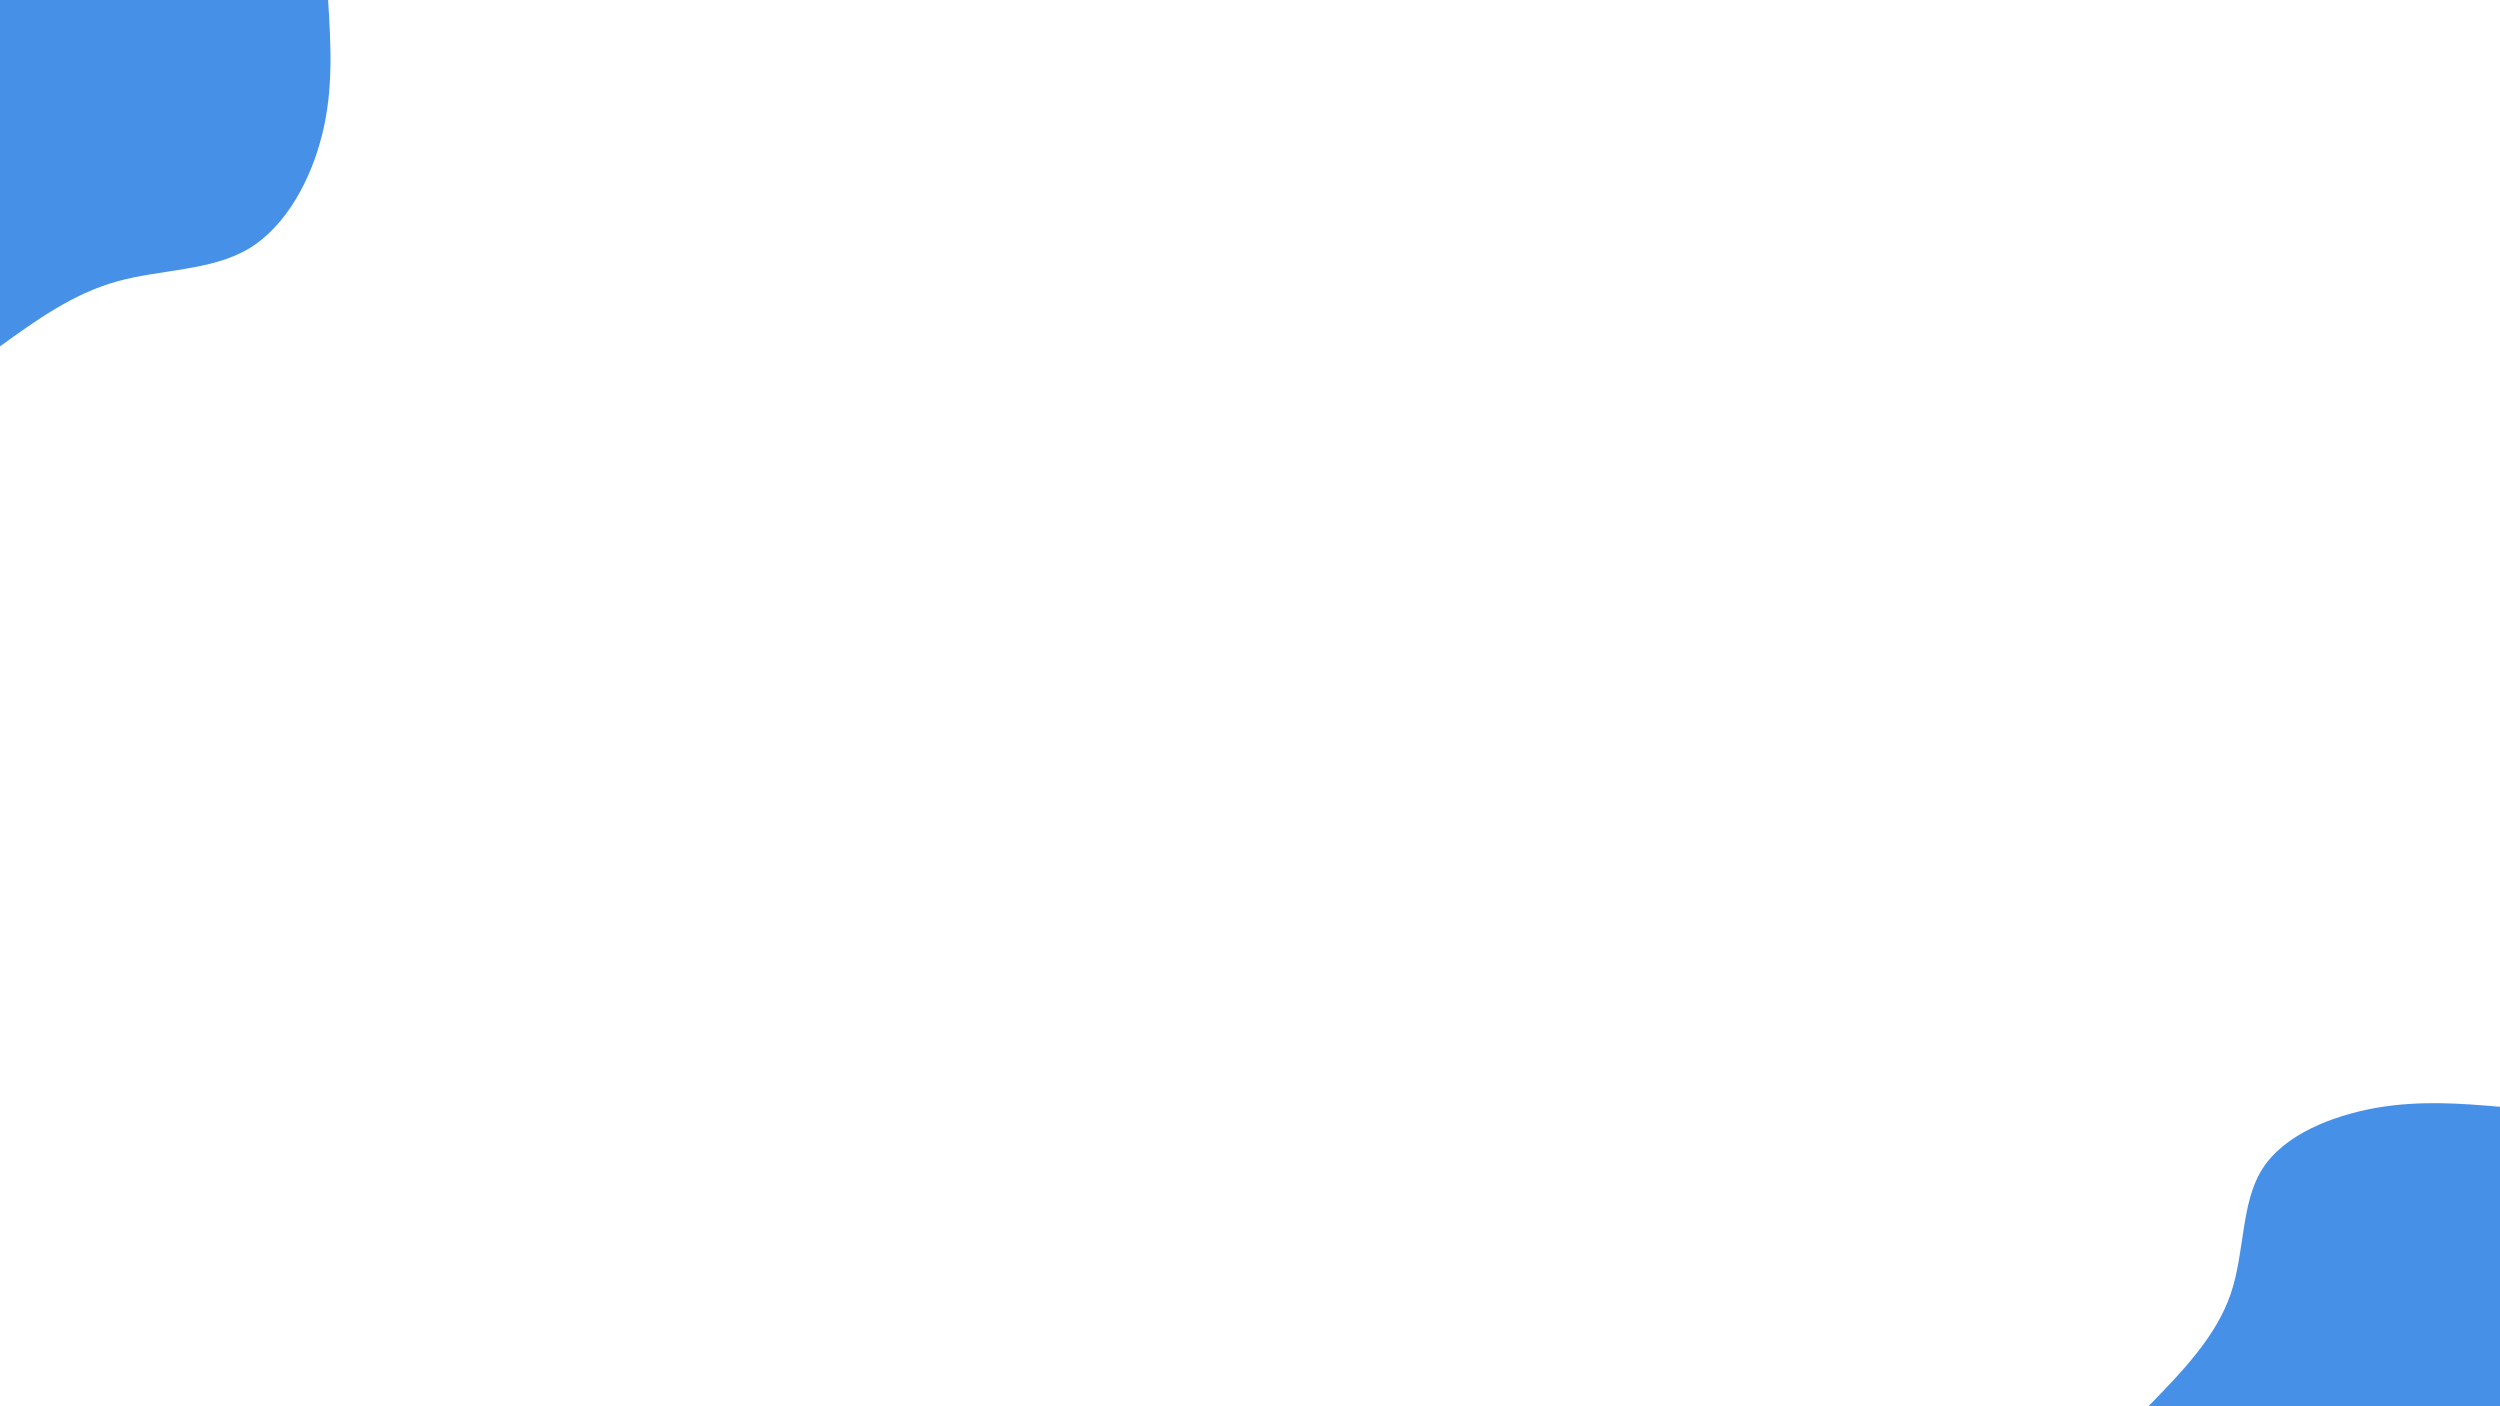 <svg id="visual" viewBox="0 0 960 540" width="960" height="540" xmlns="http://www.w3.org/2000/svg" xmlns:xlink="http://www.w3.org/1999/xlink" version="1.1"><rect x="0" y="0" width="960" height="540" fill="#ffffff"></rect><defs><linearGradient id="grad1_0" x1="43.8%" y1="100%" x2="100%" y2="0%"><stop offset="14.444%" stop-color="#ffffff" stop-opacity="1"></stop><stop offset="85.556%" stop-color="#ffffff" stop-opacity="1"></stop></linearGradient></defs><defs><linearGradient id="grad2_0" x1="0%" y1="100%" x2="56.3%" y2="0%"><stop offset="14.444%" stop-color="#ffffff" stop-opacity="1"></stop><stop offset="85.556%" stop-color="#ffffff" stop-opacity="1"></stop></linearGradient></defs><g transform="translate(960, 540)"><path d="M-135 0C-122 -13.3 -109.1 -26.7 -103.5 -42.9C-97.9 -59 -99.6 -78.1 -91.2 -91.2C-82.8 -104.4 -64.3 -111.6 -47.5 -114.6C-30.6 -117.5 -15.3 -116.3 0 -115L0 0Z" fill="#4790e7"></path></g><g transform="translate(0, 0)"><path d="M126 0C127 16.9 128.1 33.8 123.8 51.3C119.5 68.8 110 86.8 95.5 95.5C81 104.1 61.5 103.4 44.8 108.1C28 112.8 14 122.9 0 133L0 0Z" fill="#4790e7"></path></g></svg>